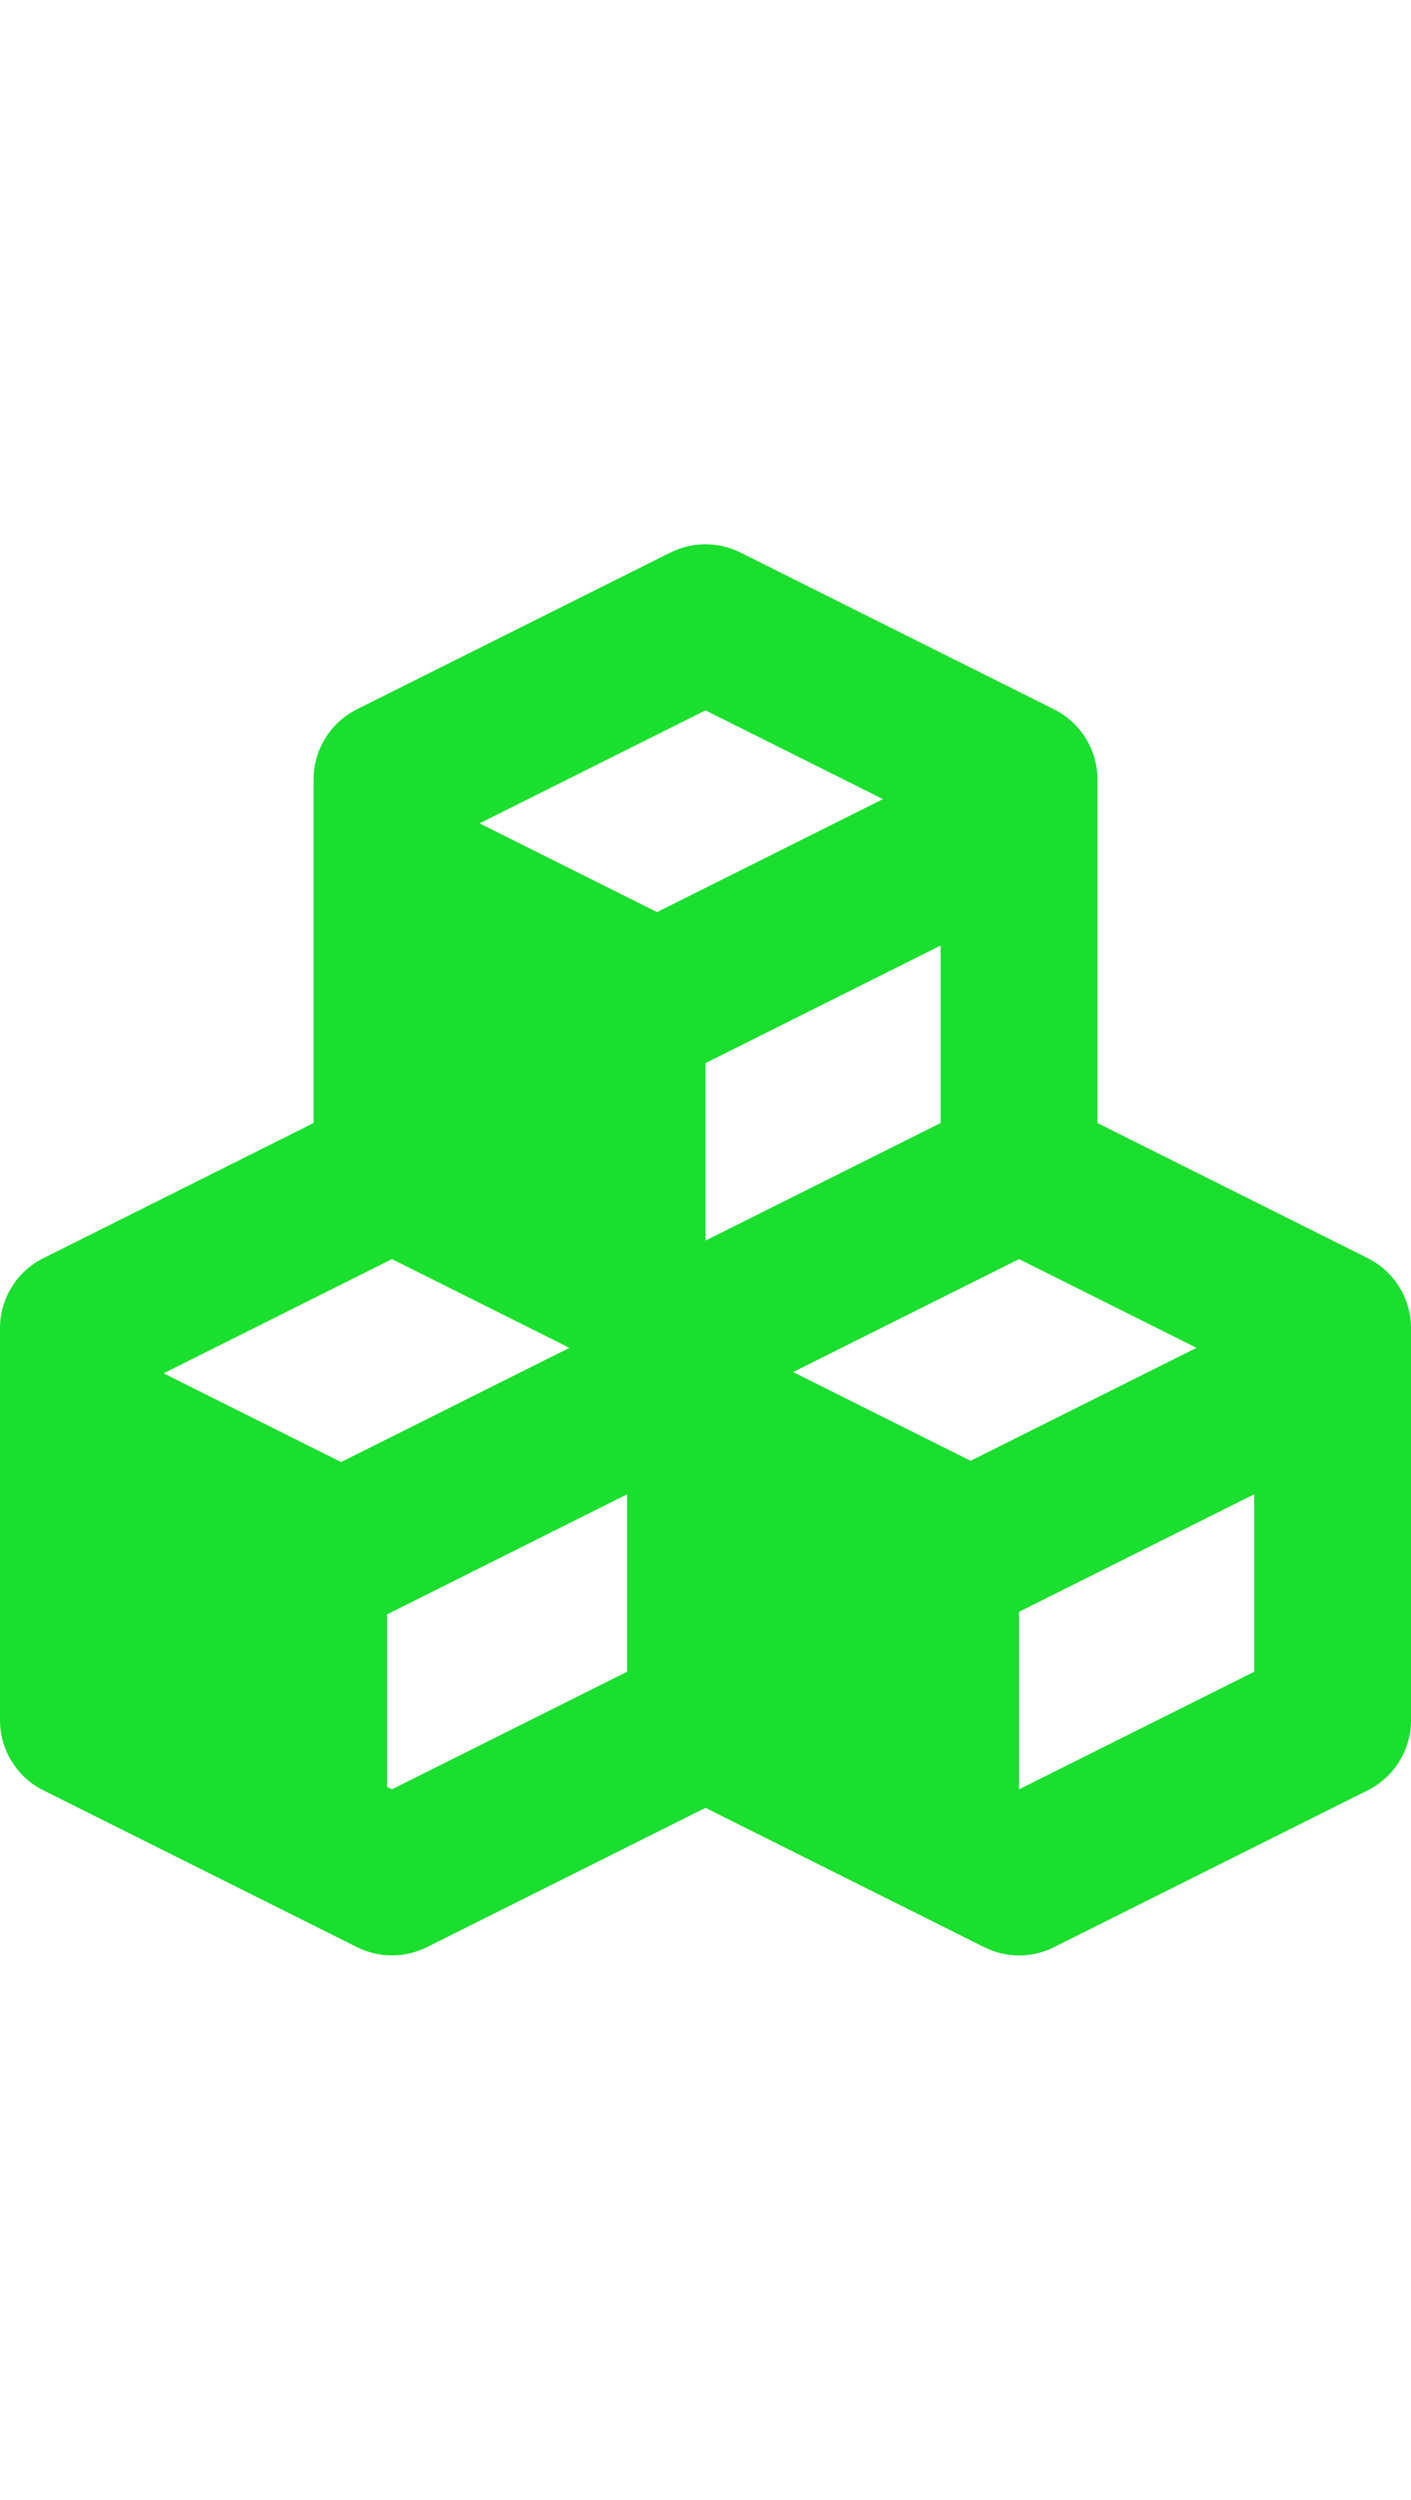 <svg width="35" height="62" viewBox="0 0 62 62" fill="none" xmlns="http://www.w3.org/2000/svg">
<path d="M1.905 54.746L15.683 61.634C16.161 61.873 16.688 61.997 17.222 61.997C17.757 61.997 18.284 61.873 18.762 61.634L31 55.514L43.238 61.631C43.715 61.873 44.242 61.999 44.777 62C45.312 62.001 45.84 61.875 46.317 61.634L60.095 54.746C61.263 54.161 62 52.969 62 51.664V34.443C62 33.138 61.263 31.946 60.095 31.361L48.222 25.427V10.335C48.222 9.029 47.485 7.838 46.317 7.252L32.54 0.364C32.061 0.125 31.533 0 30.998 0C30.463 0 29.935 0.125 29.457 0.364L15.679 7.252C14.515 7.838 13.778 9.029 13.778 10.335V25.427L1.905 31.364C1.332 31.649 0.851 32.089 0.514 32.633C0.178 33.177 -0 33.804 8.53573e-07 34.443V51.664C8.53573e-07 52.969 0.737 54.161 1.905 54.746ZM17.222 31.406L25.02 35.304L14.987 40.322L7.189 36.424L17.222 31.406ZM31 22.795L41.333 17.629V25.427L31 30.593V22.795ZM52.576 35.304L42.649 40.267L34.851 36.369L44.778 31.406L52.576 35.304ZM17.222 54.701L17.009 54.595V47.014L27.556 41.738V49.535L17.222 54.701ZM44.778 54.701V46.904L55.111 41.738V49.535L44.778 54.701ZM31 7.297L38.798 11.196L28.871 16.159L21.073 12.26L31 7.297Z" fill="#1ADF2E"/>
</svg>

